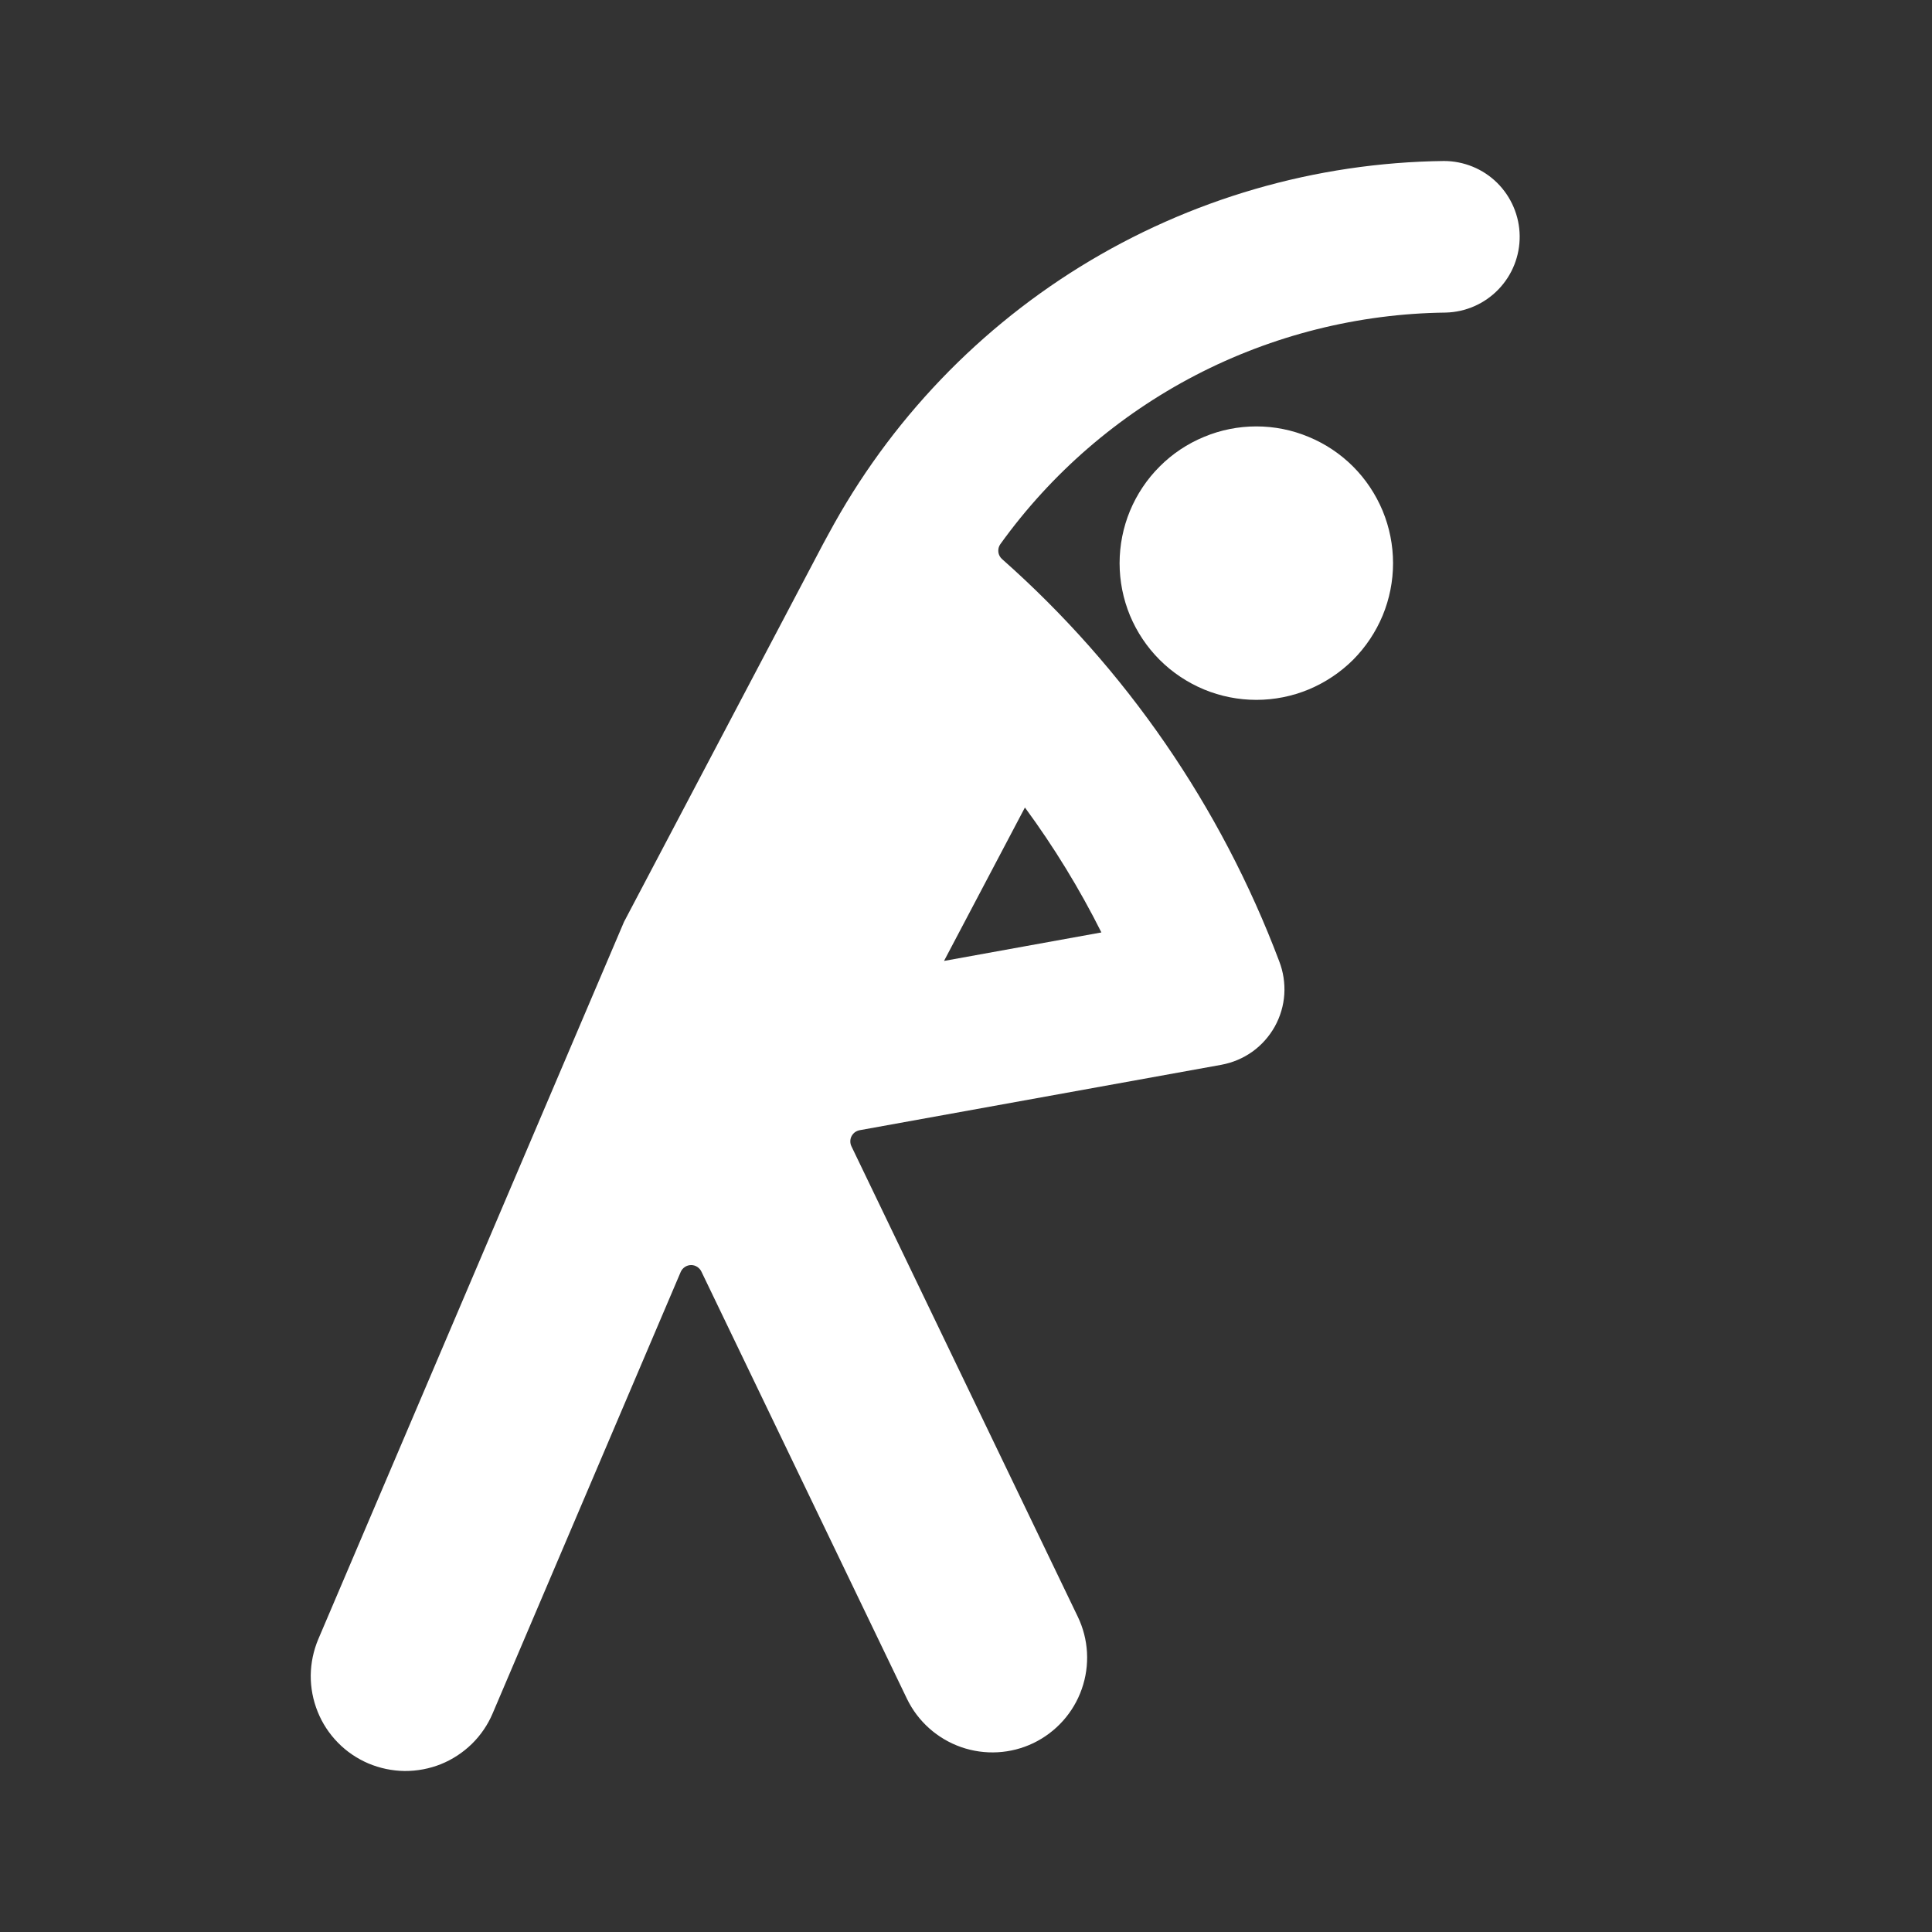 <svg width="24" height="24" viewBox="0 0 24 24" fill="none" xmlns="http://www.w3.org/2000/svg">
<rect x="0" y="0" width="24" height="24" fill="#333333" stroke="none"/>
<path d="M17.305 6.996C17.305 6.773 17.261 6.552 17.176 6.346C17.09 6.14 16.965 5.952 16.808 5.795C16.65 5.637 16.462 5.512 16.256 5.427C16.05 5.341 15.83 5.297 15.607 5.297C15.383 5.297 15.163 5.341 14.957 5.427C14.751 5.512 14.563 5.637 14.406 5.795C14.248 5.952 14.123 6.14 14.037 6.346C13.952 6.552 13.908 6.773 13.908 6.996C13.908 7.219 13.952 7.44 14.037 7.646C14.123 7.852 14.248 8.039 14.406 8.197C14.563 8.354 14.751 8.479 14.957 8.565C15.163 8.65 15.383 8.694 15.607 8.694C15.83 8.694 16.05 8.65 16.256 8.565C16.462 8.479 16.65 8.354 16.808 8.197C16.965 8.039 17.09 7.852 17.176 7.646C17.261 7.44 17.305 7.219 17.305 6.996Z" fill="#FFF"/>
<path d="M17.938 2C16.341 2.019 14.779 2.473 13.42 3.312C12.061 4.152 10.956 5.346 10.223 6.765L10.296 6.622L7.752 11.451L3.954 20.362C3.894 20.504 3.862 20.657 3.86 20.812C3.859 20.966 3.888 21.119 3.946 21.263C4.003 21.406 4.089 21.537 4.197 21.647C4.305 21.758 4.434 21.845 4.576 21.906C4.719 21.966 4.871 21.998 5.026 22C5.181 22.001 5.334 21.972 5.477 21.915C5.621 21.857 5.751 21.771 5.862 21.663C5.972 21.555 6.06 21.426 6.12 21.284L8.457 15.798C8.468 15.774 8.486 15.753 8.509 15.738C8.532 15.723 8.559 15.715 8.586 15.715C8.613 15.715 8.639 15.723 8.662 15.738C8.685 15.753 8.703 15.774 8.714 15.798L11.267 21.104C11.403 21.385 11.645 21.6 11.939 21.703C12.234 21.806 12.557 21.788 12.838 21.653C13.119 21.517 13.335 21.276 13.438 20.982C13.542 20.687 13.524 20.363 13.388 20.082L10.577 14.24C10.567 14.22 10.563 14.199 10.563 14.177C10.563 14.156 10.568 14.134 10.578 14.115C10.588 14.096 10.602 14.079 10.619 14.066C10.637 14.053 10.657 14.044 10.678 14.04L15.173 13.227C15.312 13.201 15.443 13.146 15.558 13.064C15.672 12.982 15.767 12.875 15.836 12.752C15.904 12.629 15.945 12.492 15.954 12.352C15.963 12.211 15.941 12.07 15.89 11.939C15.166 10.02 13.986 8.306 12.45 6.947C12.423 6.924 12.406 6.892 12.402 6.858C12.398 6.823 12.406 6.788 12.427 6.759C13.059 5.88 13.889 5.162 14.85 4.662C15.811 4.163 16.876 3.896 17.958 3.883C18.206 3.877 18.442 3.774 18.614 3.595C18.786 3.417 18.881 3.178 18.878 2.93C18.875 2.682 18.774 2.446 18.598 2.271C18.422 2.097 18.183 2 17.936 2L17.938 2ZM12.732 10.031C13.092 10.521 13.41 11.04 13.682 11.583L11.727 11.937L12.732 10.031Z" fill="#FFF"/>
</svg>